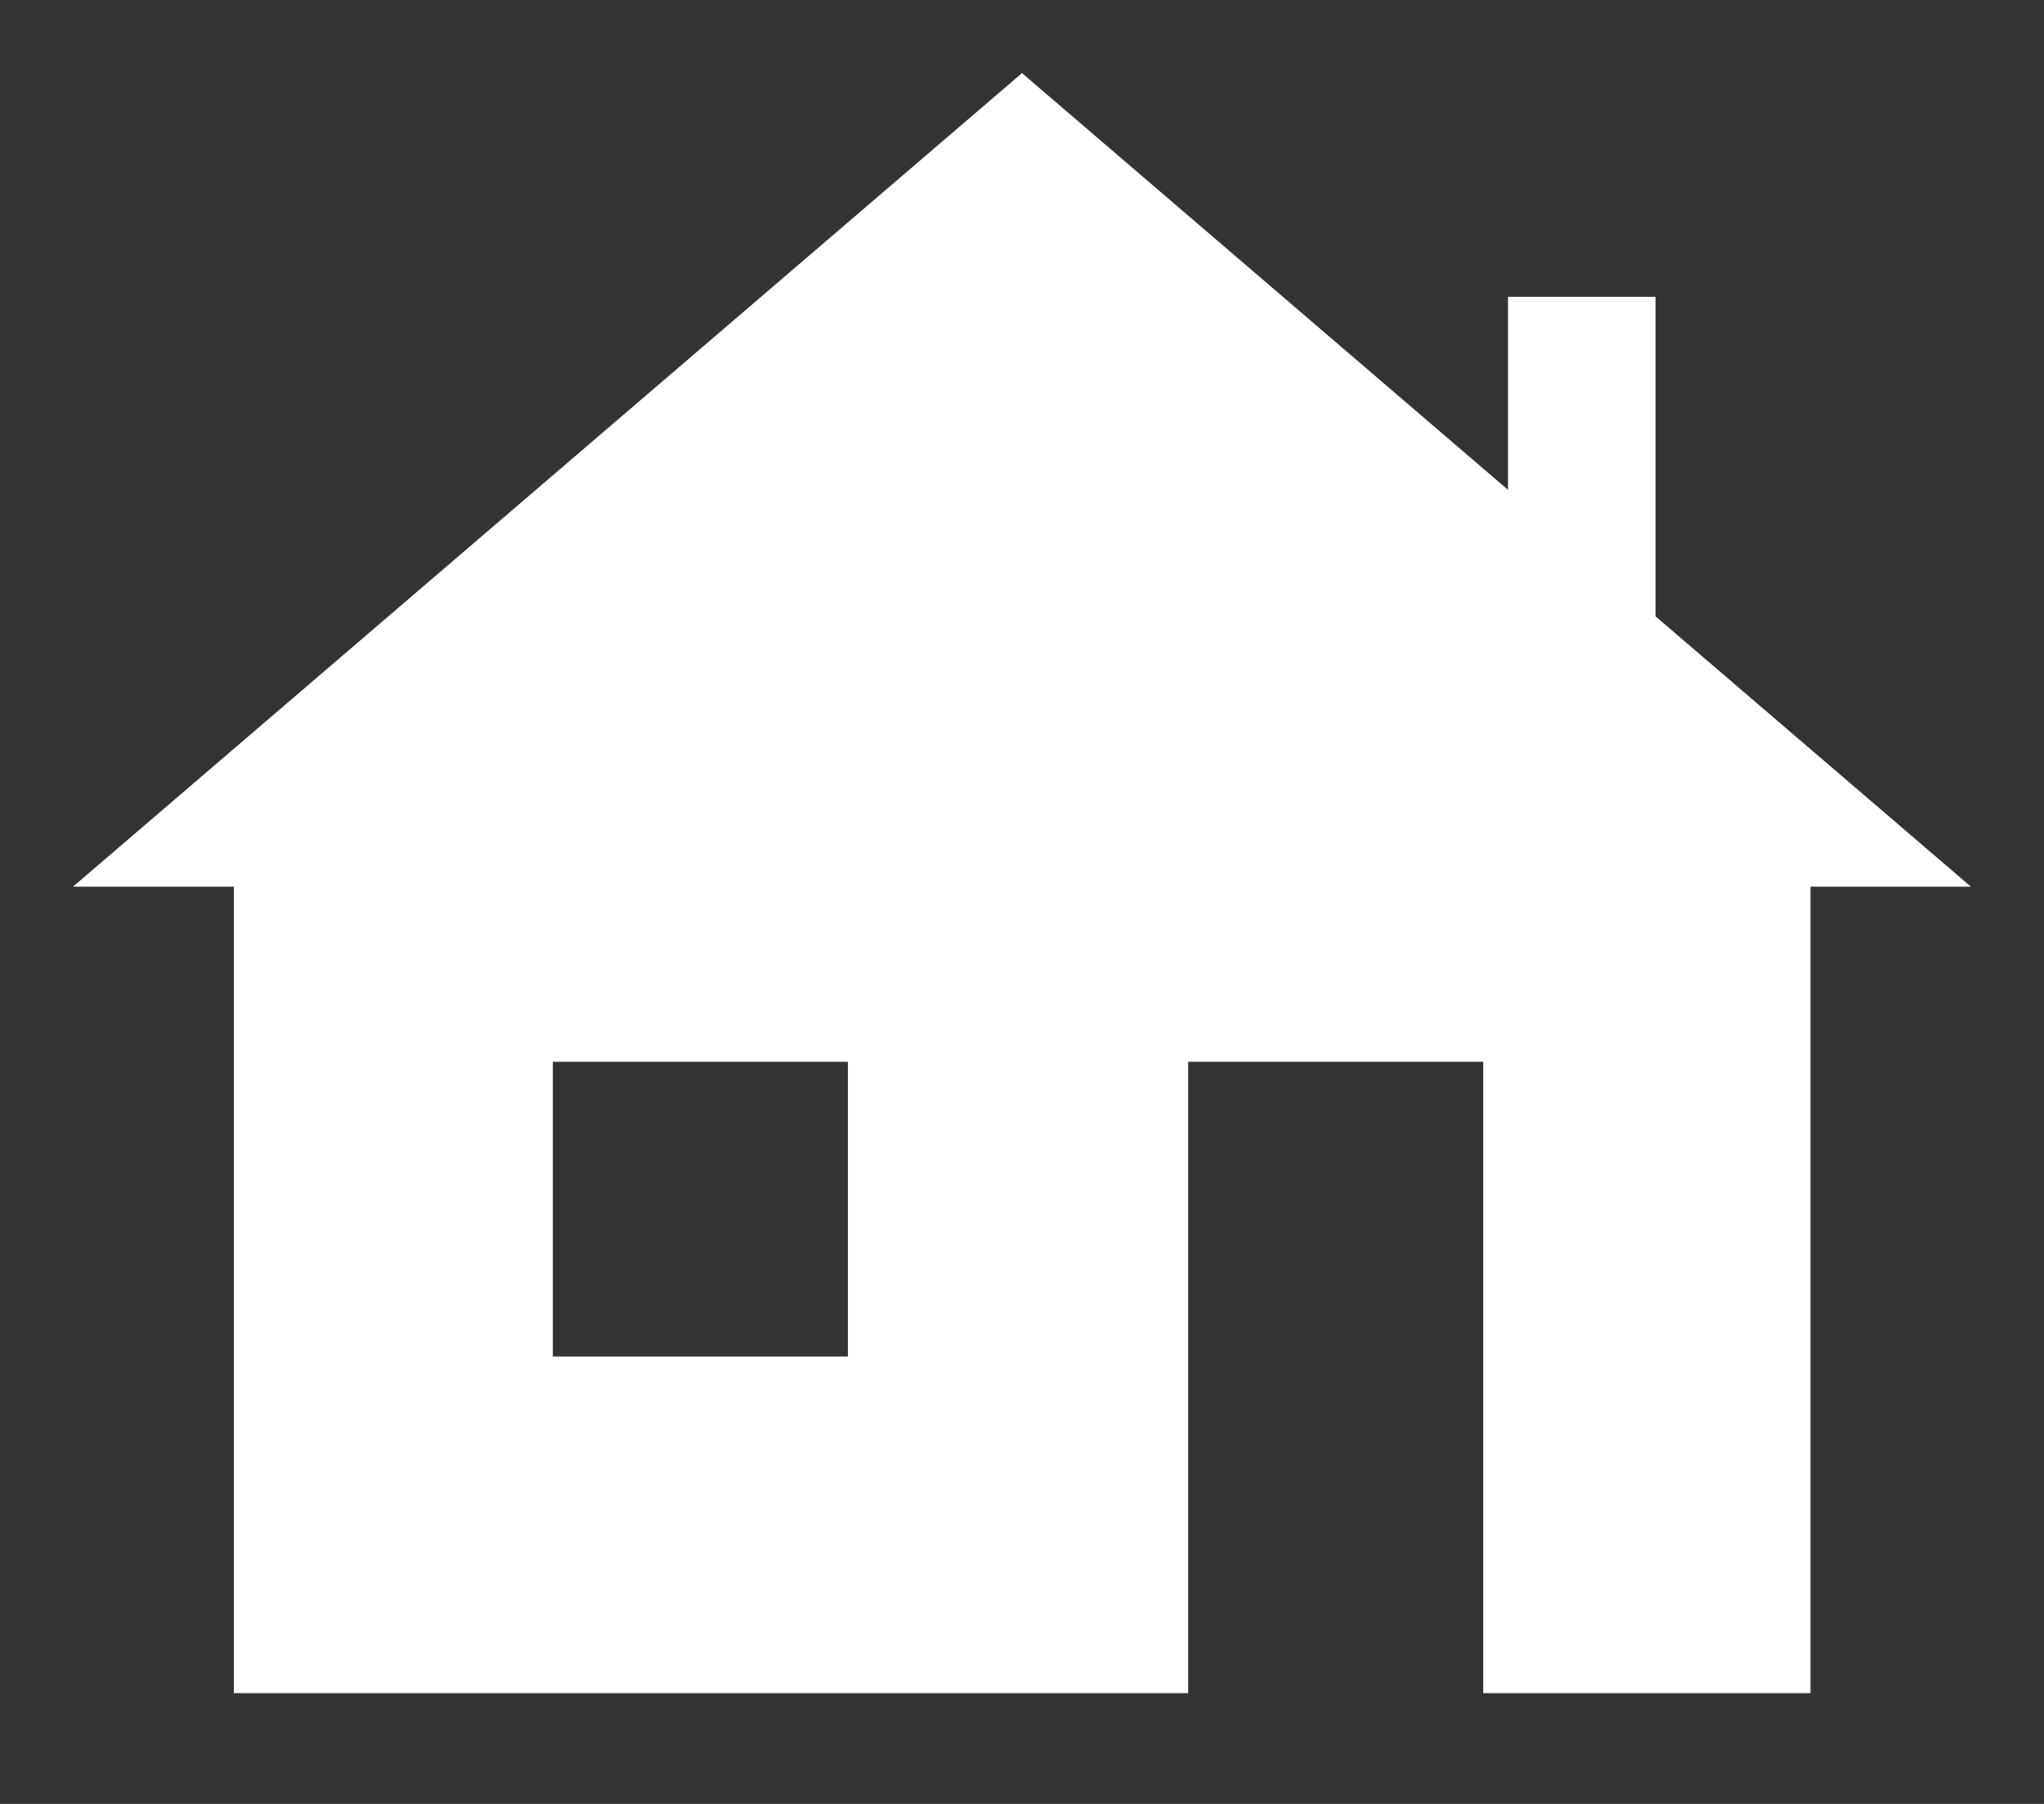 <svg width="17" height="15" viewBox="0 0 17 15" fill="none" xmlns="http://www.w3.org/2000/svg">
<rect x="0" y="0" width="17" height="15" fill="#333333" stroke="none"/>
<path d="M16.392 7.373L13.769 5.125V2.468H12.542V4.073L8.5 0.608L0.607 7.373H1.945V14.079H9.882V8.829H12.336V14.079H15.058V7.373H16.392ZM7.052 11.28H4.598V8.829H7.052V11.28Z" fill="white"/>
</svg>
